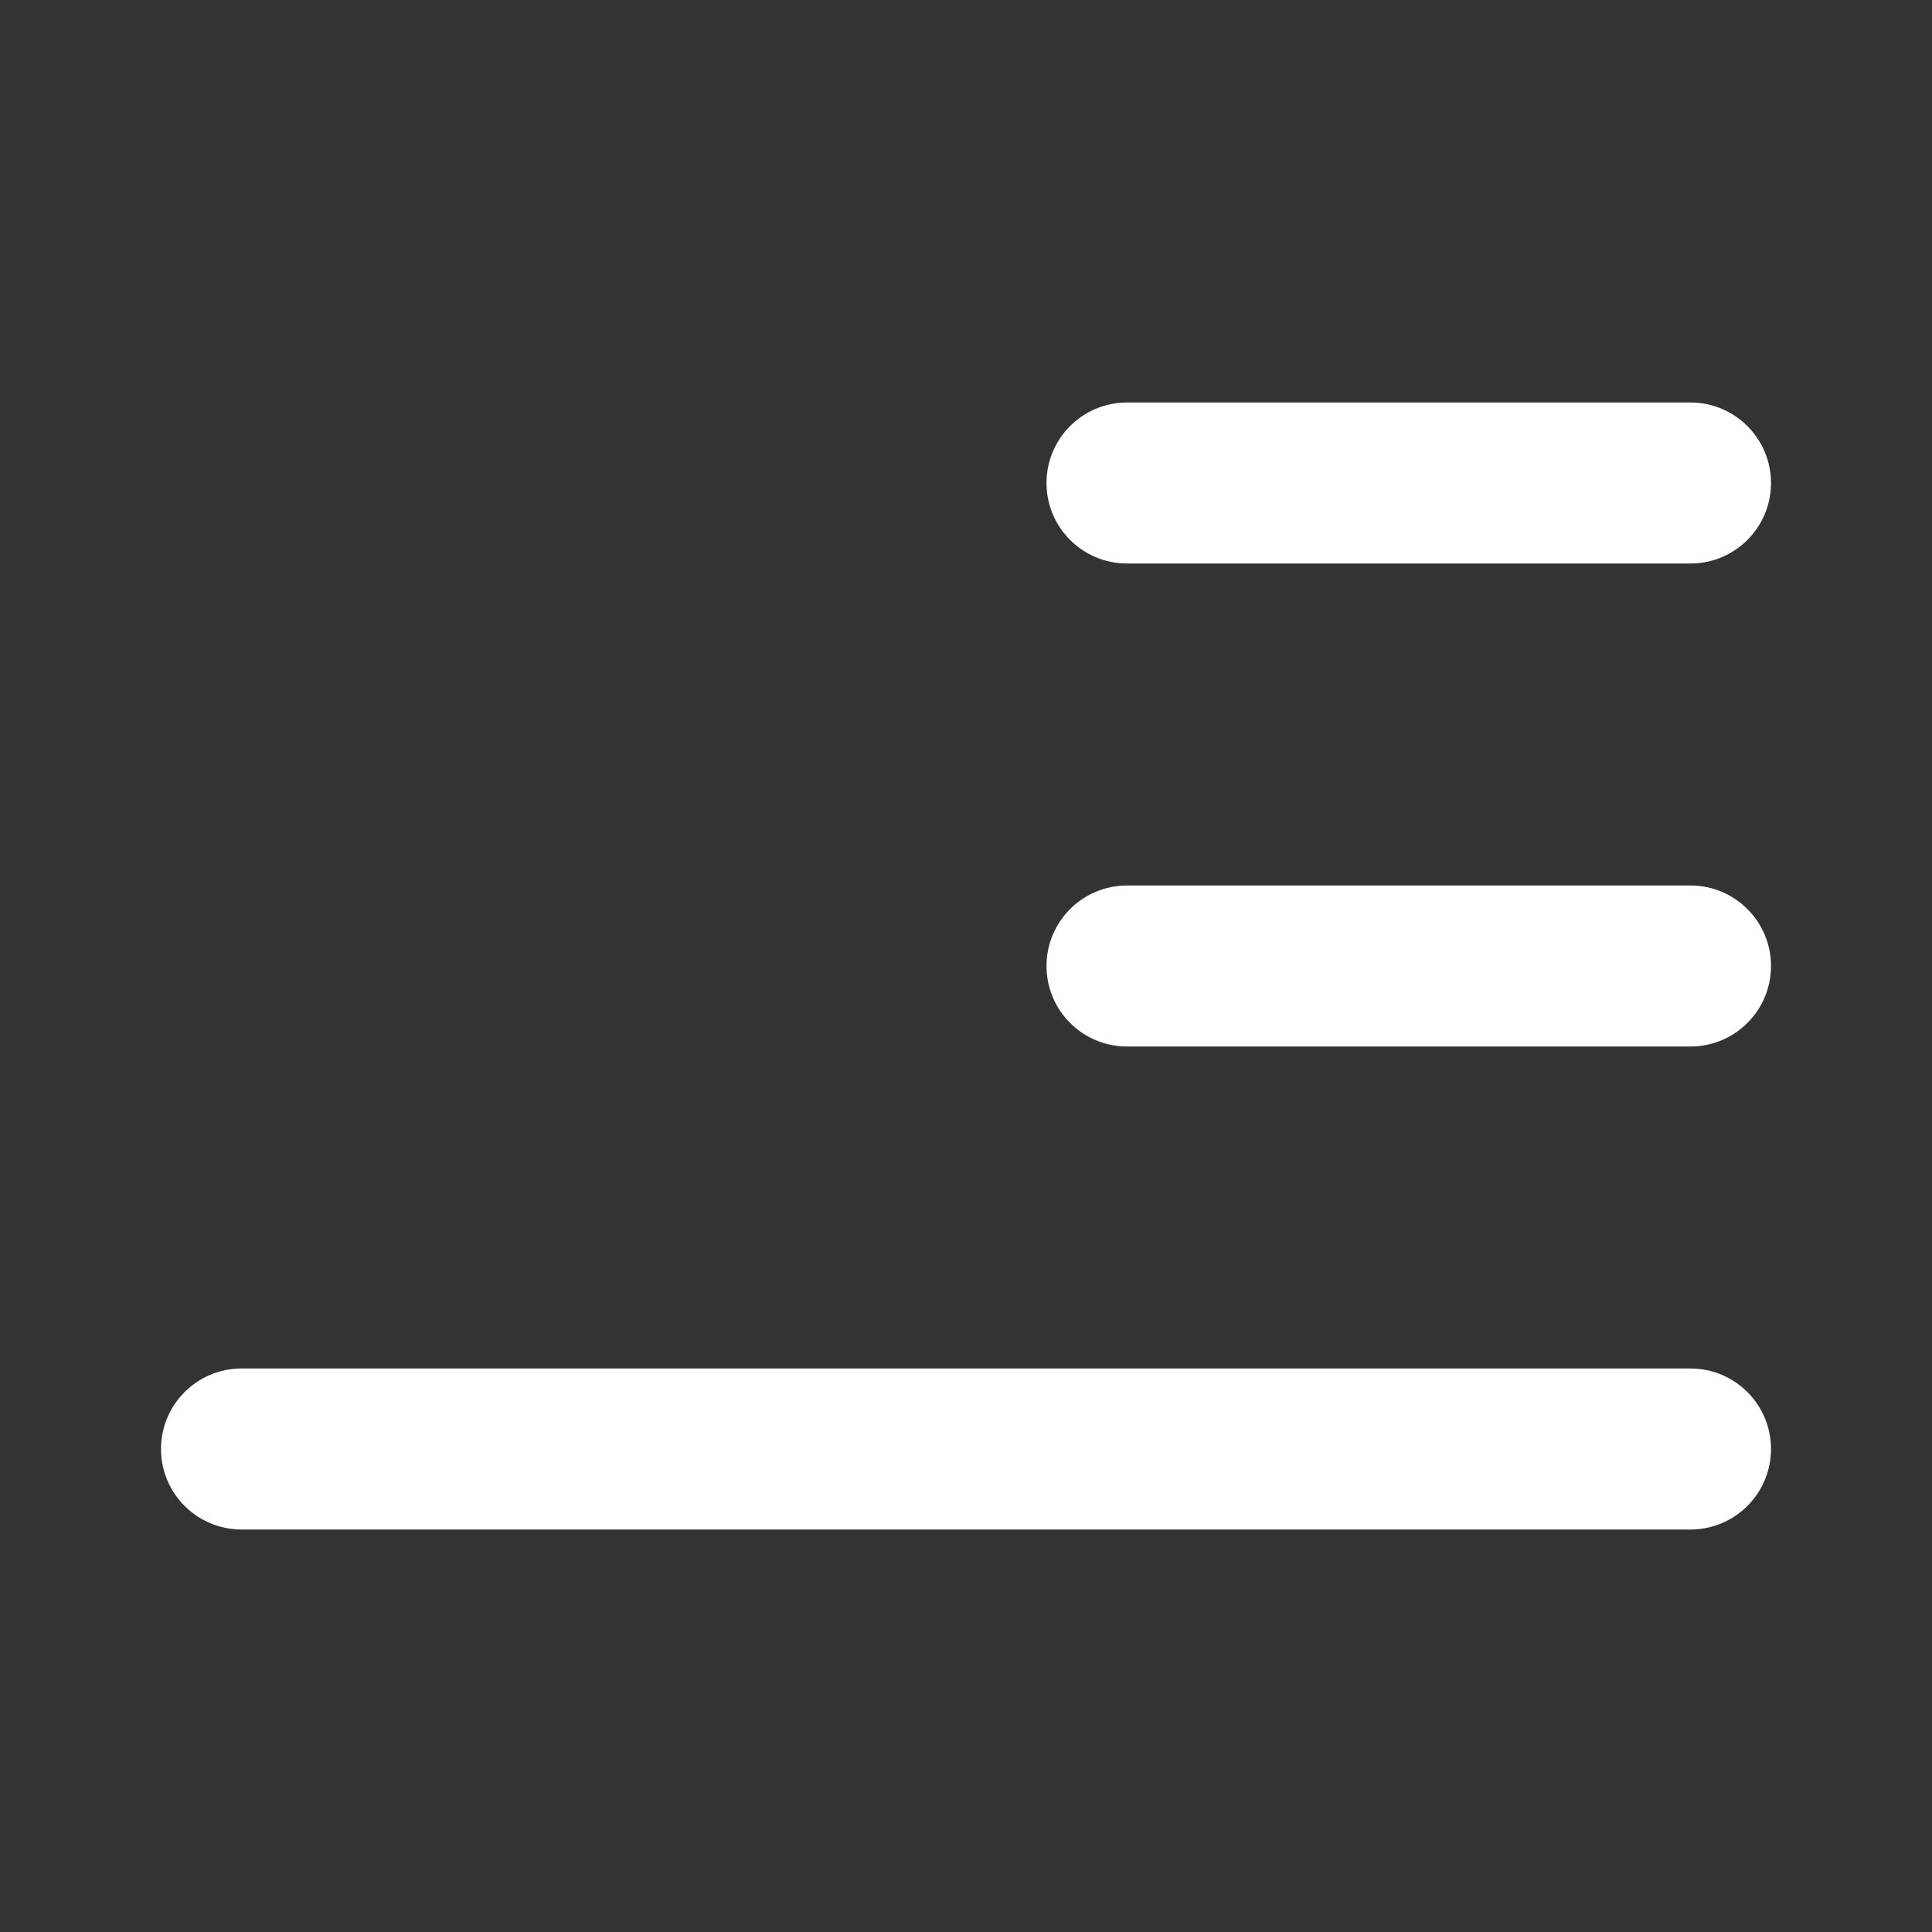 <svg width="24" height="24" viewBox="0 0 24 24" fill="none" xmlns="http://www.w3.org/2000/svg">
<rect x="0" y="0" width="24" height="24" fill="#333333" stroke="none"/>
<path d="M13 6C13 5.448 13.448 5 14 5H21C21.552 5 22 5.448 22 6C22 6.552 21.552 7 21 7H14C13.448 7 13 6.552 13 6ZM2 18C2 17.448 2.448 17 3 17H21C21.552 17 22 17.448 22 18C22 18.552 21.552 19 21 19H3C2.448 19 2 18.552 2 18ZM14 11C13.448 11 13 11.448 13 12C13 12.552 13.448 13 14 13H21C21.552 13 22 12.552 22 12C22 11.448 21.552 11 21 11H14Z" fill="#ffffff"/>
</svg>
